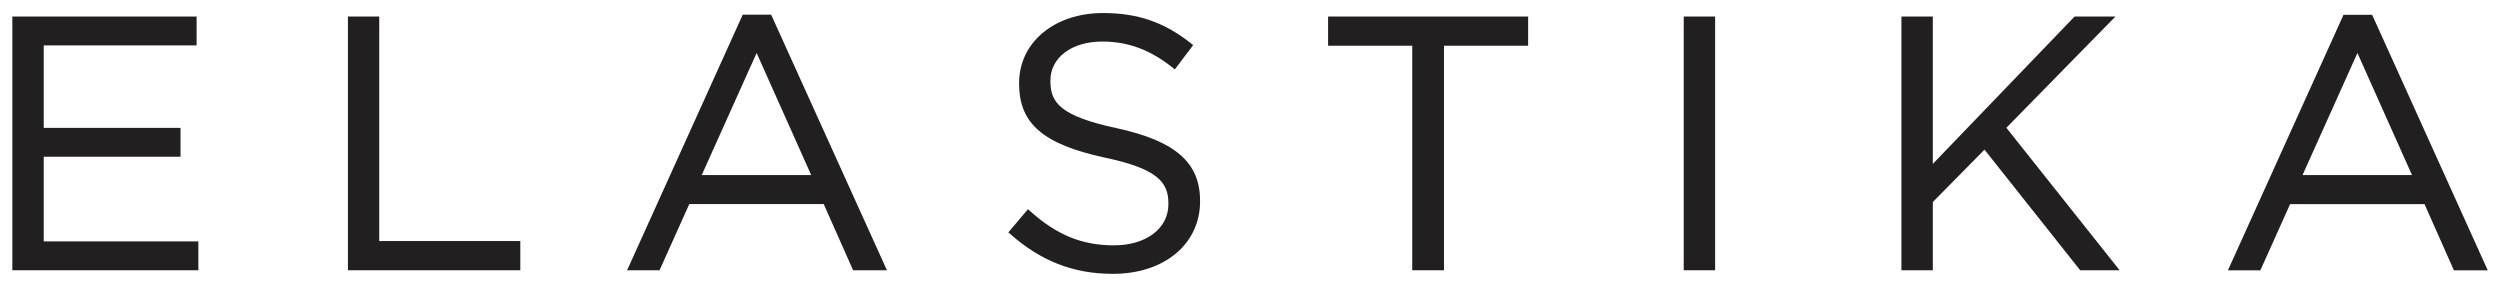 <?xml version="1.0" encoding="UTF-8"?>
<svg xmlns="http://www.w3.org/2000/svg" version="1.1" viewBox="0 0 285.84 32.79">
  <defs>
    <style>
      .cls-1 {
        fill: #221f20;
      }
    </style>
  </defs>
  <!-- Generator: Adobe Illustrator 28.7.1, SVG Export Plug-In . SVG Version: 1.2.0 Build 142)  -->
  <g>
    <g id="Layer_1">
      <g>
        <polygon class="cls-1" points="5 17.92 20.64 17.92 20.64 14.62 5 14.62 5 5.19 22.48 5.19 22.48 1.89 1.41 1.89 1.41 30.9 22.68 30.9 22.68 27.6 5 27.6 5 17.92"/>
        <polygon class="cls-1" points="43.36 1.89 39.78 1.89 39.78 30.9 59.49 30.9 59.49 27.56 43.36 27.56 43.36 1.89"/>
        <path class="cls-1" d="M88.18,1.68h-3.26l-13.22,29.22h3.71l3.4-7.57h15.37l3.36,7.57h3.87L88.22,1.79l-.05-.1ZM80.23,20.02l6.28-13.96,6.24,13.96h-12.51Z"/>
        <path class="cls-1" d="M127.74,14.67c-6.46-1.38-7.64-2.9-7.64-5.39v-.08c0-2.62,2.44-4.45,5.92-4.45,3,0,5.59.98,8.16,3.07l.14.12,2.1-2.78-.13-.11c-3.11-2.49-6.15-3.56-10.18-3.56-5.56,0-9.59,3.36-9.59,8v.08c0,4.55,2.74,6.92,9.76,8.44,6.14,1.3,7.31,2.85,7.31,5.27v.08c0,2.76-2.55,4.69-6.21,4.69s-6.56-1.16-9.71-4.01l-.14-.12-2.24,2.65.13.11c3.54,3.16,7.29,4.63,11.83,4.63,5.87,0,9.96-3.41,9.96-8.28v-.08c0-4.36-2.83-6.83-9.47-8.28Z"/>
        <polygon class="cls-1" points="151.85 5.23 161.47 5.23 161.47 30.9 165.1 30.9 165.1 5.23 174.72 5.23 174.72 1.89 151.85 1.89 151.85 5.23"/>
        <rect class="cls-1" x="192.51" y="1.89" width="3.59" height="29.01"/>
        <polygon class="cls-1" points="241.87 1.89 237.2 1.89 220.99 18.74 220.99 1.89 217.4 1.89 217.4 30.9 220.99 30.9 220.99 23.1 226.9 17.11 237.84 30.9 242.35 30.9 229.4 14.61 241.87 1.89"/>
        <path class="cls-1" d="M271.26,1.79l-.05-.1h-3.26l-13.22,29.22h3.71l3.4-7.57h15.37l3.36,7.57h3.87l-13.17-29.11ZM263.26,20.02l6.28-13.96,6.24,13.96h-12.51Z"/>
      </g>
    </g>
  </g>
</svg>